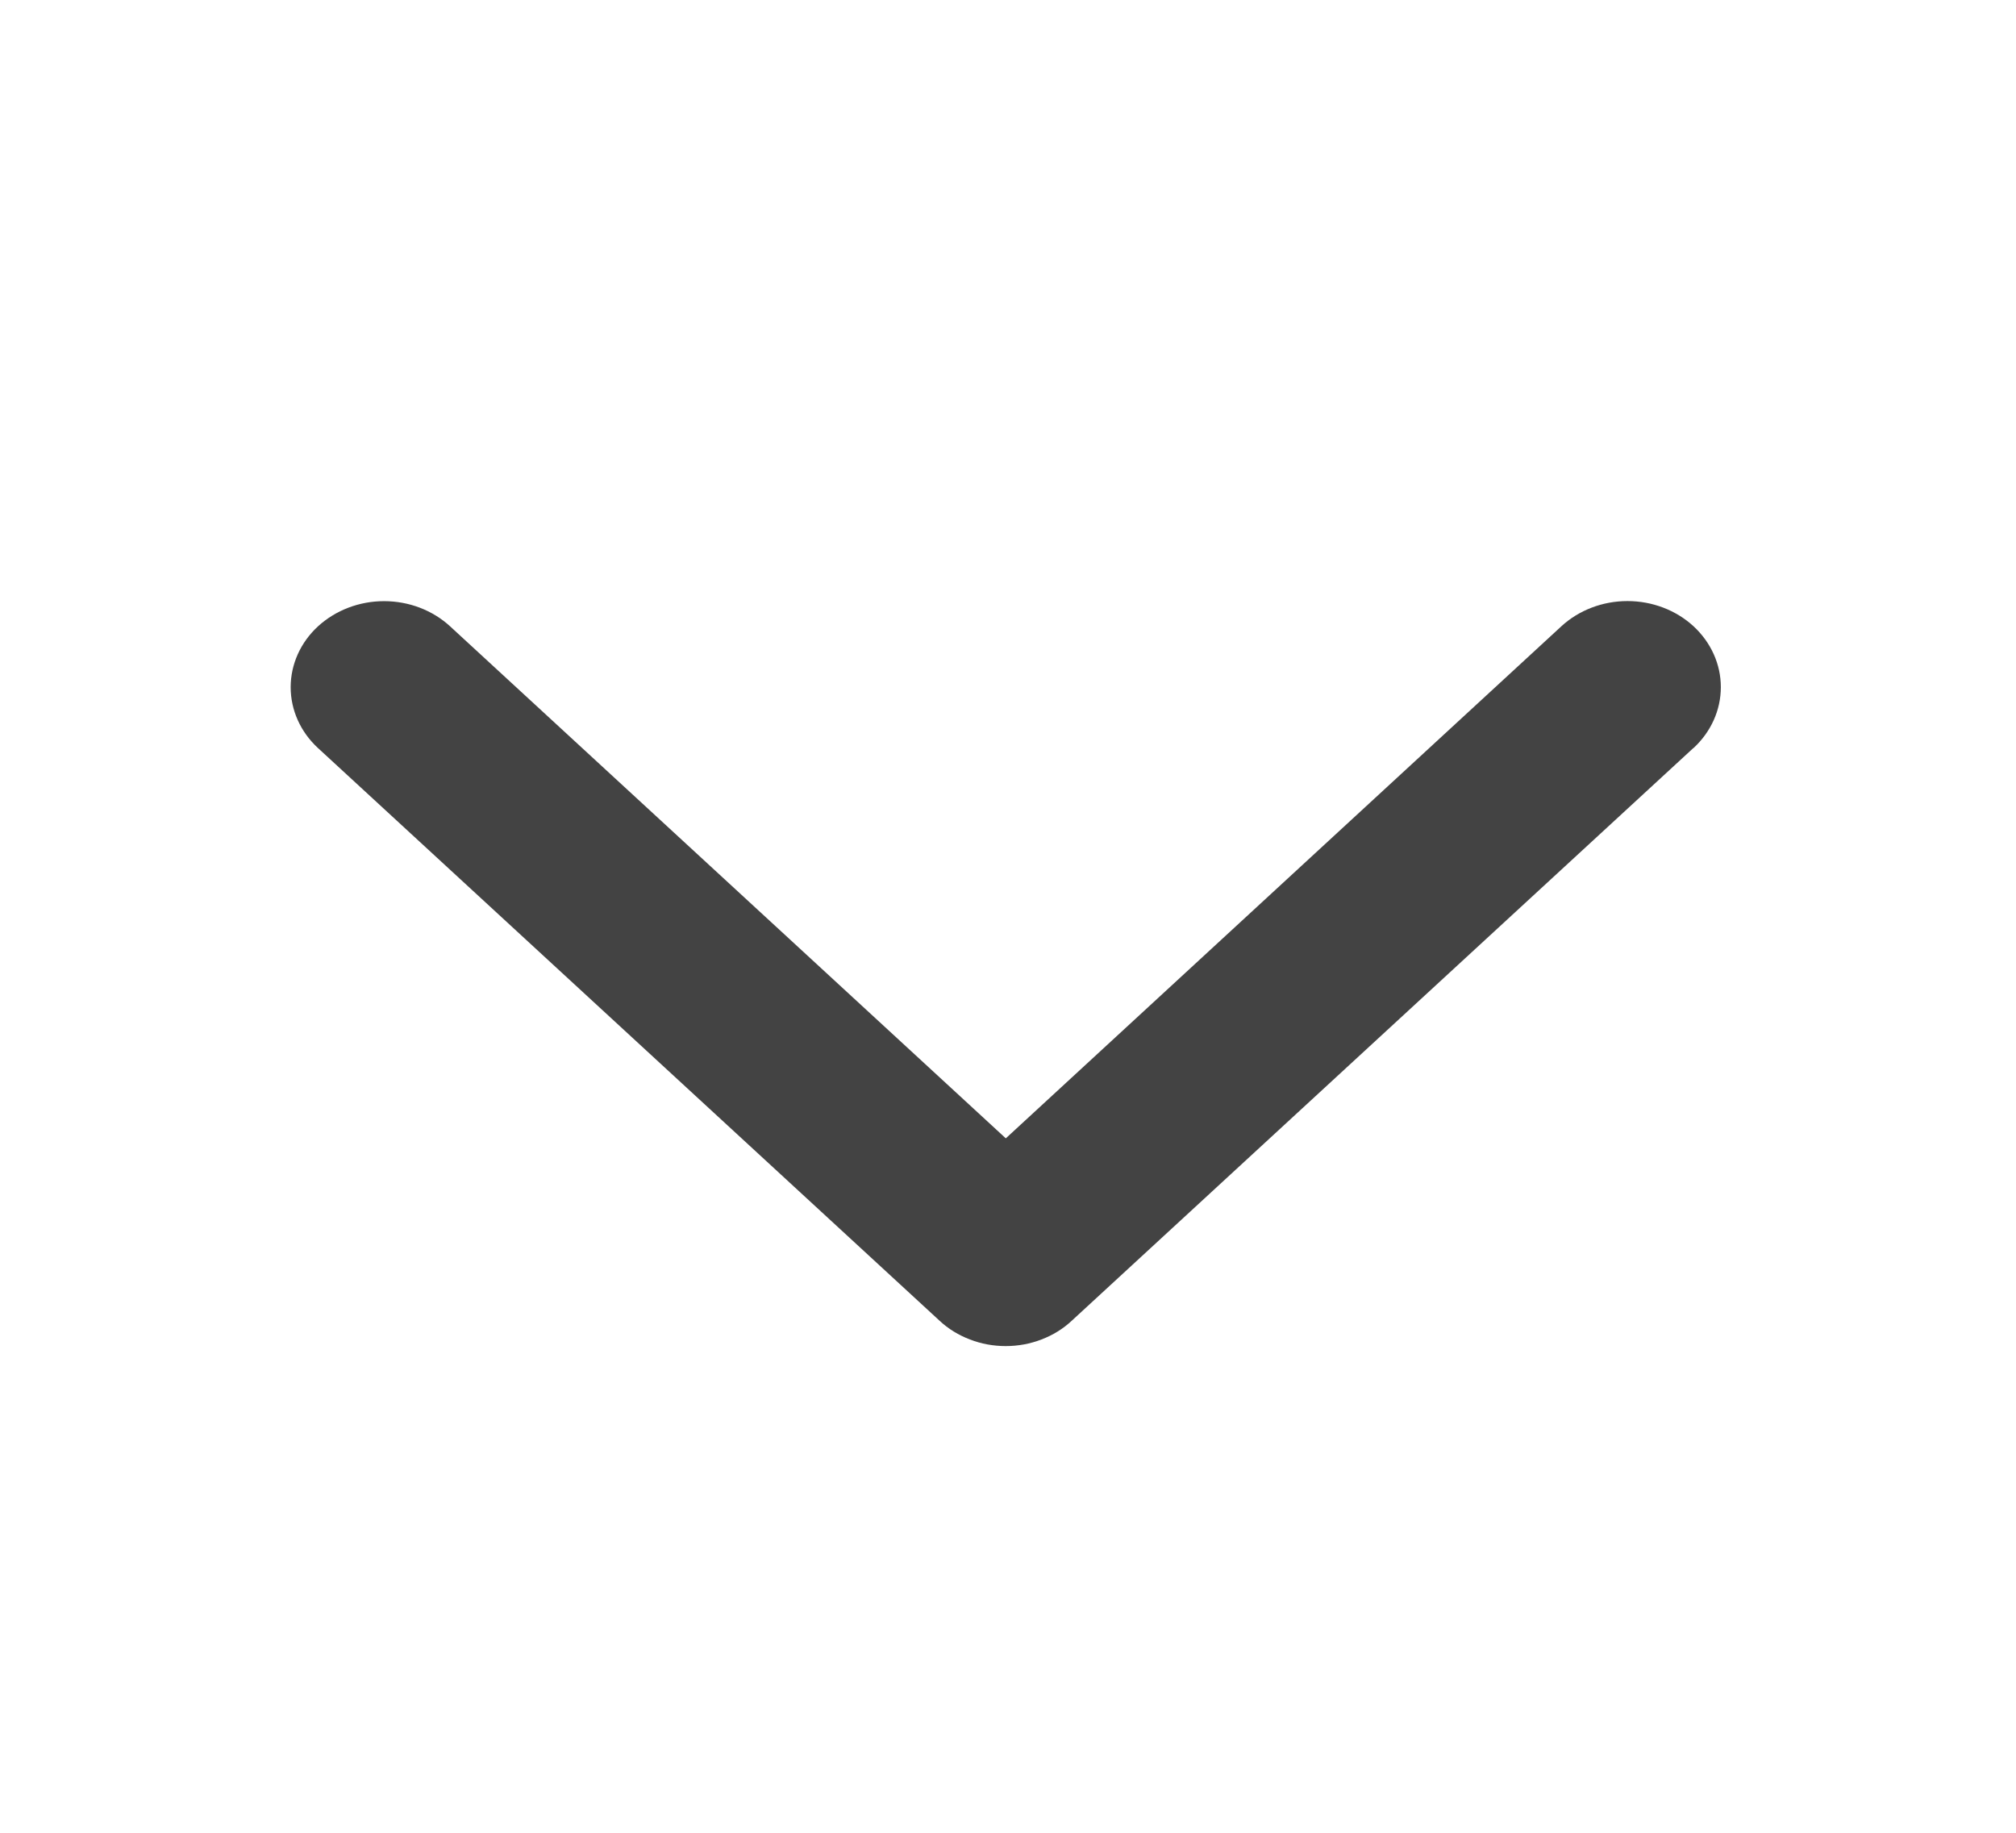<svg width="22" height="20" viewBox="0 0 22 20" fill="none" xmlns="http://www.w3.org/2000/svg">
<path d="M18.479 8.163L11.695 14.413C11.601 14.501 11.489 14.57 11.365 14.617C11.241 14.665 11.109 14.689 10.975 14.689C10.841 14.689 10.708 14.665 10.585 14.617C10.461 14.57 10.348 14.501 10.254 14.413L3.47 8.163C3.279 7.987 3.172 7.748 3.172 7.499C3.172 7.25 3.279 7.011 3.47 6.835C3.662 6.659 3.921 6.56 4.191 6.56C4.462 6.56 4.721 6.659 4.912 6.835L10.976 12.422L17.039 6.834C17.23 6.658 17.49 6.559 17.76 6.559C18.03 6.559 18.29 6.658 18.481 6.834C18.672 7.011 18.779 7.249 18.779 7.498C18.779 7.748 18.672 7.986 18.481 8.163L18.479 8.163Z" fill="#141414" fill-opacity="0.8"/>
</svg>
